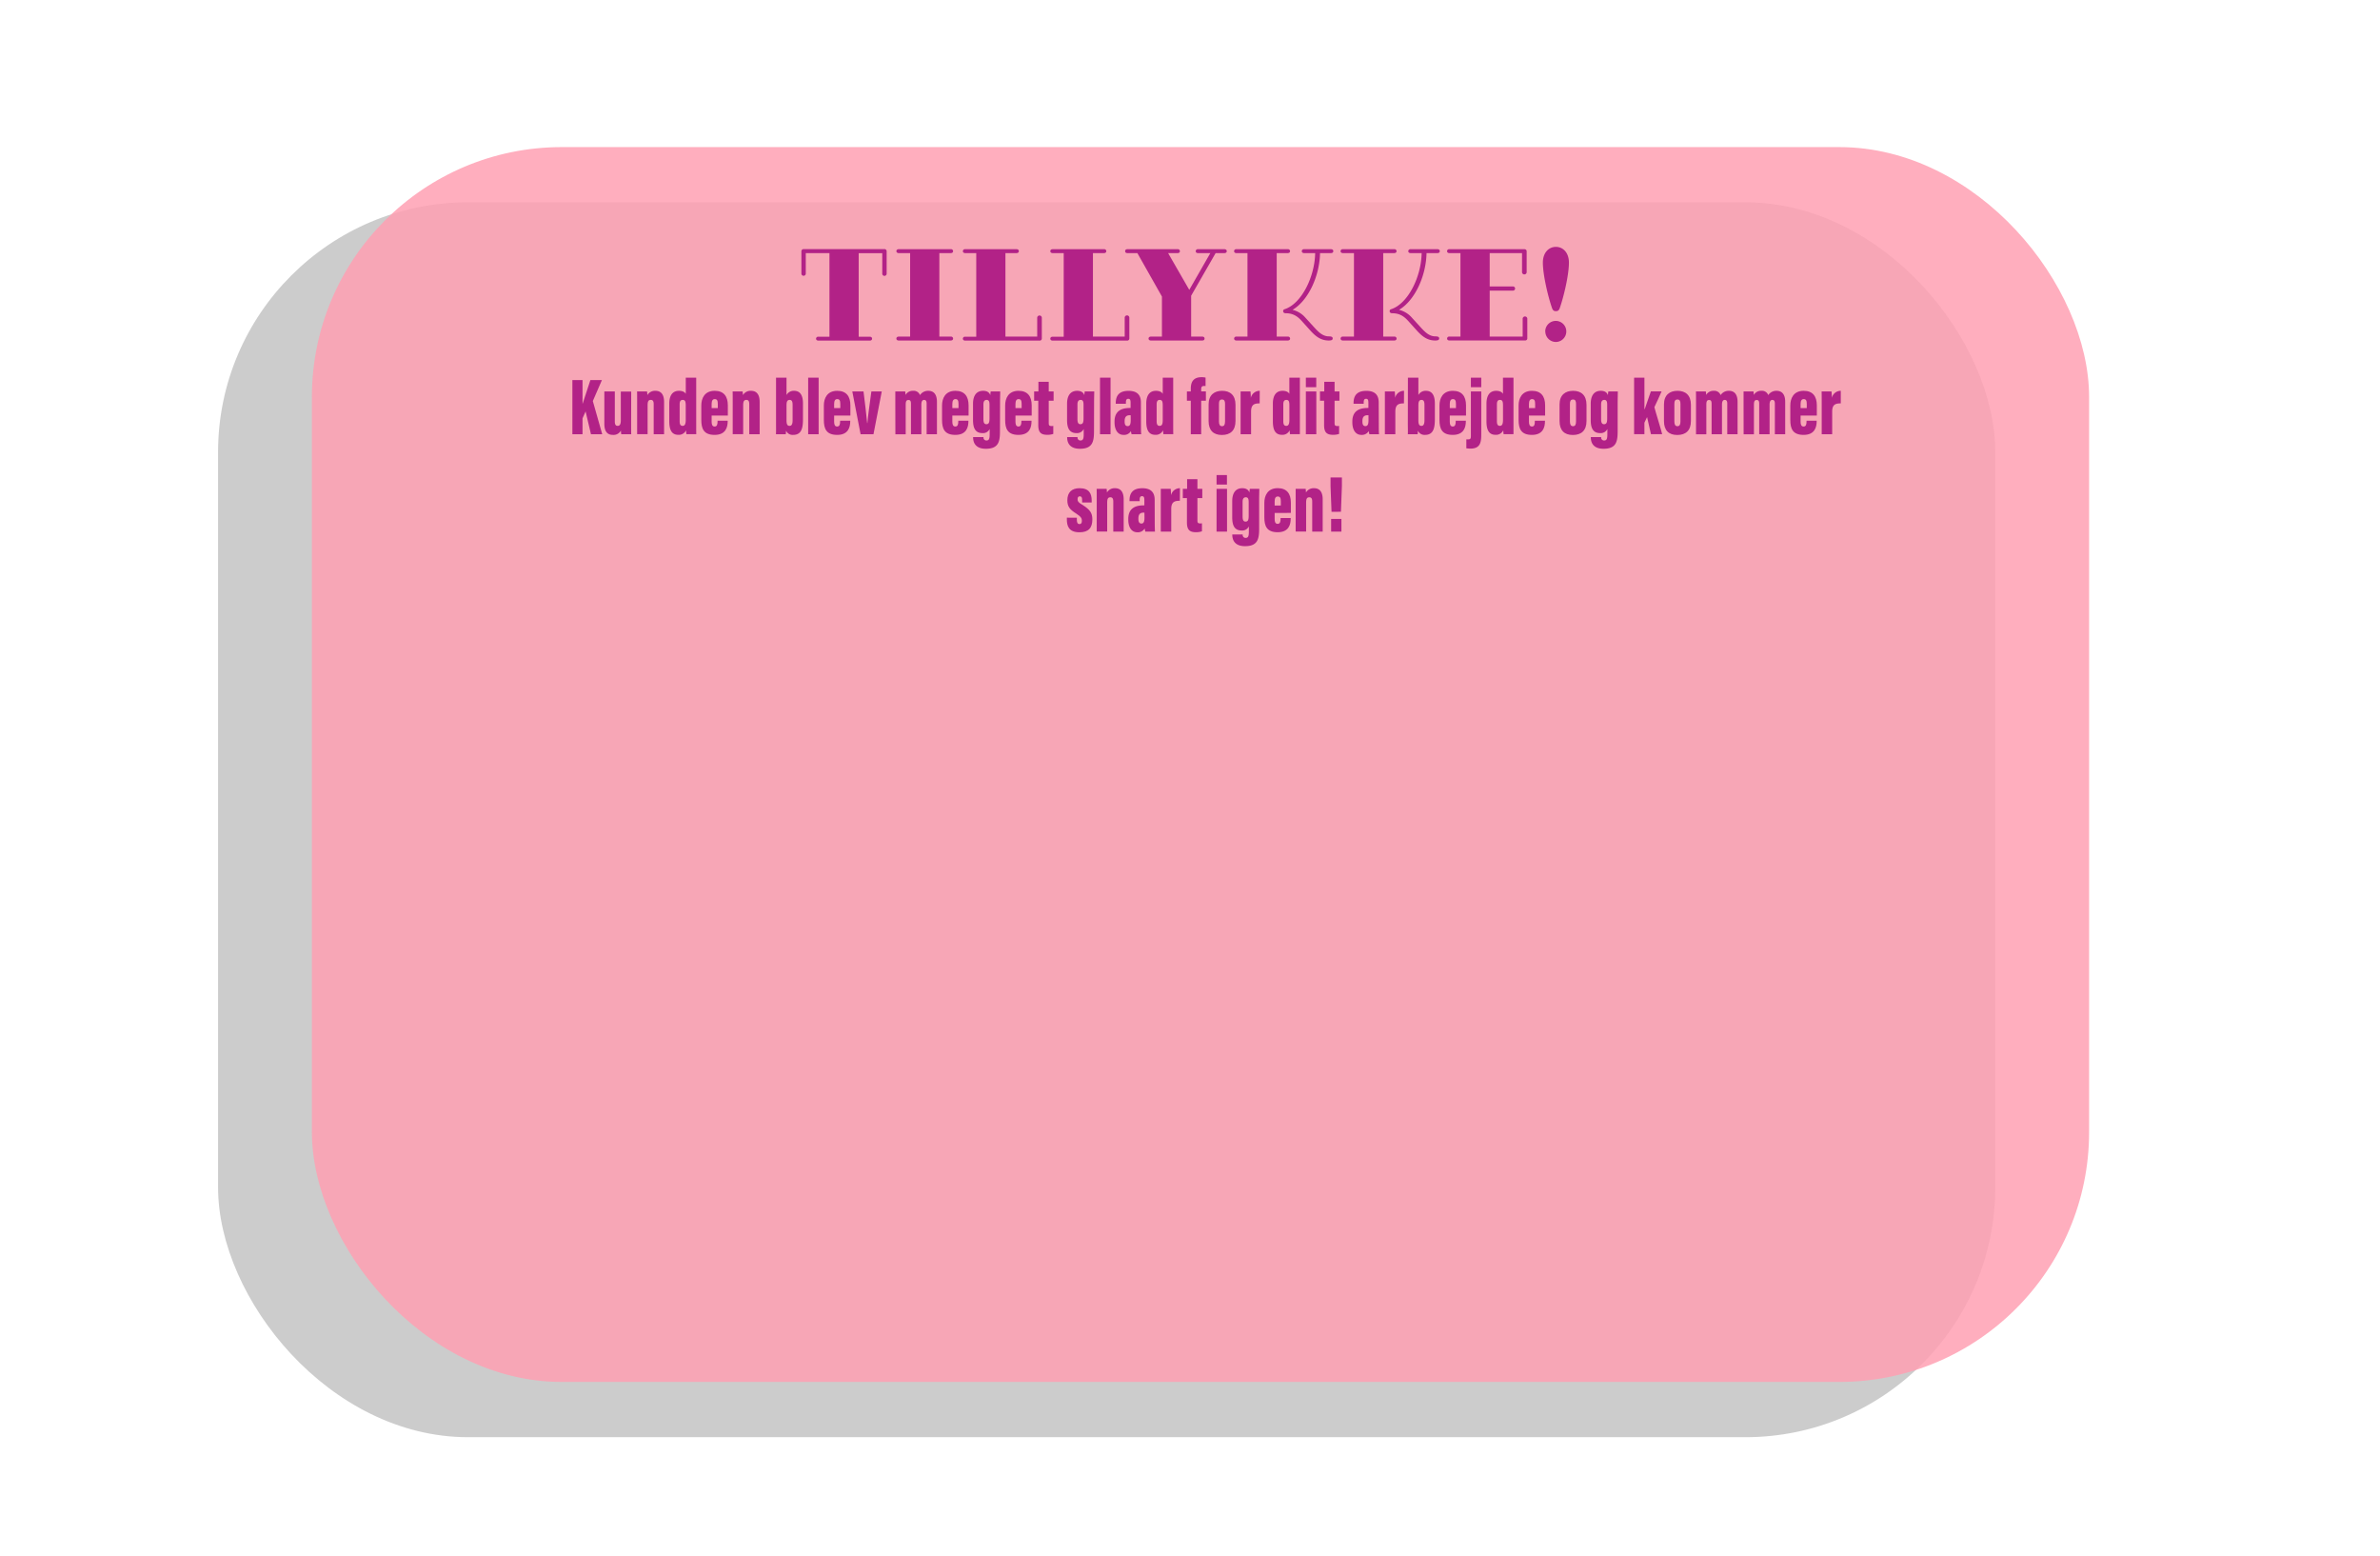 <svg id="Layer_1" data-name="Layer 1" xmlns="http://www.w3.org/2000/svg" width="1408" height="920" viewBox="0 0 1408 920"><defs><style>.cls-1{opacity:0.2;}.cls-2{fill:#ffa0b2;opacity:0.84;}.cls-3{fill:#b22287;}</style></defs><title>tillykke</title><rect class="cls-1" x="129" y="119.67" width="1051.4" height="730.33" rx="147.83"/><rect class="cls-2" x="184.51" y="87" width="1051.4" height="730.33" rx="147.83"/><path class="cls-3" d="M524.54,148.75v13a1.3,1.3,0,1,1-2.59,0v-12H508v49.39h6.55c.8,0,1.37.44,1.37,1.16s-.57,1.15-1.37,1.15H484.15c-.79,0-1.37-.43-1.37-1.15a1.21,1.21,0,0,1,1.37-1.16h6.55V149.69h-14v12a1.3,1.3,0,1,1-2.59,0v-13a1.29,1.29,0,0,1,1.37-1.37h47.66A1.29,1.29,0,0,1,524.54,148.75Z"/><path class="cls-3" d="M555.72,149.69v49.39h6.77a1.2,1.2,0,0,1,1.36,1.16c0,.72-.57,1.15-1.36,1.15H531.67c-.8,0-1.37-.43-1.37-1.15s.57-1.16,1.37-1.16h6.76V149.69h-6.76c-.8,0-1.37-.44-1.37-1.15s.57-1.16,1.37-1.16h30.82a1.2,1.2,0,0,1,1.36,1.16c0,.71-.57,1.15-1.36,1.15Z"/><path class="cls-3" d="M594.81,149.69v49.39h18.8v-11a1.37,1.37,0,1,1,2.73,0v12a1.25,1.25,0,0,1-1.37,1.37H571c-.79,0-1.37-.43-1.37-1.15a1.21,1.21,0,0,1,1.37-1.16h6.55V149.69H571c-.79,0-1.37-.44-1.37-1.15a1.21,1.21,0,0,1,1.37-1.16h30.38c.8,0,1.37.44,1.37,1.16s-.57,1.15-1.37,1.15Z"/><path class="cls-3" d="M646.58,149.69v49.39h18.79v-11a1.38,1.38,0,1,1,2.74,0v12a1.25,1.25,0,0,1-1.37,1.37h-44c-.8,0-1.37-.43-1.37-1.15s.57-1.16,1.37-1.16h6.55V149.69h-6.55c-.8,0-1.37-.44-1.37-1.15s.57-1.16,1.37-1.16h30.38a1.21,1.21,0,0,1,1.37,1.16c0,.71-.58,1.15-1.37,1.15Z"/><path class="cls-3" d="M719.16,149.69l-14.48,25.2v24.19h6.56c.79,0,1.37.36,1.37,1.16s-.58,1.15-1.37,1.15H680.85c-.79,0-1.37-.43-1.37-1.15s.58-1.16,1.37-1.16h6.55V175.39l-14.54-25.7H667c-.8,0-1.37-.36-1.37-1.15s.57-1.16,1.37-1.16h29.66a1.21,1.21,0,0,1,1.37,1.16c0,.79-.58,1.15-1.37,1.15h-5.61l12.52,21.74,12.46-21.74h-7.27c-.79,0-1.37-.36-1.37-1.15a1.21,1.21,0,0,1,1.37-1.16h15.62c.8,0,1.37.44,1.37,1.16s-.57,1.15-1.37,1.15Z"/><path class="cls-3" d="M755.3,149.69v49.39h6.55a1.21,1.21,0,0,1,1.37,1.16c0,.72-.58,1.15-1.37,1.15H731.46c-.79,0-1.36-.43-1.36-1.15a1.2,1.2,0,0,1,1.36-1.16H738V149.69h-6.56c-.79,0-1.36-.44-1.36-1.15a1.2,1.2,0,0,1,1.36-1.16h30.39a1.21,1.21,0,0,1,1.37,1.16c0,.71-.58,1.15-1.37,1.15Zm25.63,0c-.28,13.89-7.13,28.22-16.27,33.55a14.65,14.65,0,0,1,7.7,4.75l5.19,5.69c2.52,2.74,5,5.26,8.64,5.26,1.66,0,2.23.43,2.23,1.22s-.57,1.23-2.3,1.23c-4.47,0-7.49-2.16-10.73-5.69l-5.33-5.91c-2.52-2.8-5.18-4.53-9.43-4.53-.72,0-1.51-.29-1.51-1.23a1.08,1.08,0,0,1,.86-1.15c9.86-3.17,17.79-18.86,18.07-33.19H771.5c-.79,0-1.37-.44-1.37-1.15a1.21,1.21,0,0,1,1.37-1.16h15.91c.8,0,1.37.44,1.37,1.16s-.57,1.15-1.37,1.15Z"/><path class="cls-3" d="M818.3,149.69v49.39h6.55a1.21,1.21,0,0,1,1.37,1.16c0,.72-.58,1.15-1.37,1.15H794.46c-.79,0-1.36-.43-1.36-1.15a1.2,1.2,0,0,1,1.36-1.16H801V149.69h-6.56c-.79,0-1.36-.44-1.36-1.15a1.2,1.2,0,0,1,1.36-1.16h30.39a1.21,1.21,0,0,1,1.37,1.16c0,.71-.58,1.15-1.37,1.15Zm25.63,0c-.28,13.89-7.13,28.22-16.27,33.55a14.65,14.65,0,0,1,7.7,4.75l5.19,5.69c2.52,2.74,5,5.26,8.64,5.26,1.66,0,2.23.43,2.23,1.22s-.57,1.23-2.3,1.23c-4.47,0-7.49-2.16-10.73-5.69l-5.33-5.91c-2.52-2.8-5.18-4.53-9.43-4.53-.72,0-1.51-.29-1.51-1.23a1.08,1.08,0,0,1,.86-1.15c9.86-3.17,17.79-18.86,18.07-33.19H834.5c-.79,0-1.37-.44-1.37-1.15a1.21,1.21,0,0,1,1.37-1.16h15.91c.8,0,1.37.44,1.37,1.16s-.57,1.15-1.37,1.15Z"/><path class="cls-3" d="M881.3,171.87v27.21h19.51V188.71a1.38,1.38,0,1,1,2.74,0V200a1.25,1.25,0,0,1-1.37,1.37H857.46c-.79,0-1.36-.43-1.36-1.15a1.2,1.2,0,0,1,1.36-1.16H864V149.69h-6.56c-.79,0-1.36-.44-1.36-1.15a1.2,1.2,0,0,1,1.36-1.16h44.36a1.25,1.25,0,0,1,1.37,1.37v12a1.38,1.38,0,1,1-2.74,0V149.69H881.3v19.73h13.9a1.23,1.23,0,0,1,0,2.45Z"/><path class="cls-3" d="M918.16,182.16c-2.37-6.84-5.4-19.58-5.4-26.86,0-5.83,3.46-9.29,7.71-9.29s7.7,3.46,7.7,9.29c0,7.28-3,20-5.4,26.86-.5,1.44-1.15,1.87-2.3,1.87S918.67,183.6,918.16,182.16Zm-4,13.9a6.23,6.23,0,1,1,6.27,6.19A6.27,6.27,0,0,1,914.2,196.06Z"/><path class="cls-3" d="M338.62,224.8h6v13.92h.09c1-3,3.12-9.55,4.56-13.92h6.82l-5.38,12.39,5.57,19.63h-6.67l-3.17-13.49-1.82,4.08v9.41h-6Z"/><path class="cls-3" d="M373.38,248.81c0,4.22,0,6.62.05,8h-5.91a18.13,18.13,0,0,1-.19-2.21,4.86,4.86,0,0,1-4.8,2.6c-2.5,0-5-1.2-5-6.53V231.52h6.19v17.72c0,1.77.48,2.64,1.68,2.64s1.87-.87,1.87-3.31v-17h6.15Z"/><path class="cls-3" d="M376.93,239.11c0-4.51,0-6.63-.05-7.59h5.91a18.58,18.58,0,0,1,.19,2.16,5.19,5.19,0,0,1,4.75-2.54c3.36,0,5.14,2.21,5.14,6.58v19.1h-6.15V239c0-1.73-.53-2.49-1.68-2.49-1.39,0-1.92.76-1.92,3.26v17h-6.19Z"/><path class="cls-3" d="M411.87,223.36v26.41c0,3.6,0,5.71.05,7h-5.86a22.67,22.67,0,0,1-.19-2.3,4.66,4.66,0,0,1-4.61,2.69c-4,0-5.32-3.08-5.32-8.07V238.72c0-4.17,1.48-7.58,5.76-7.58,1.63,0,3.31.48,4,1.82v-9.6Zm-9.79,25.78c0,1.73.43,2.74,1.78,2.74s1.82-1.3,1.82-3.46v-8.5c0-2.25-.24-3.4-1.78-3.4-1.34,0-1.82.91-1.82,2.68Z"/><path class="cls-3" d="M421,245.78v3.65c0,1.63.38,2.83,1.78,2.83s1.72-1.29,1.72-2.88v-.57h6v.33c0,3.41-1.06,8.07-7.73,8.07-6.48,0-7.88-3.7-7.88-8.88v-8.55c0-4.18,1.92-8.64,7.92-8.64,5.33,0,7.78,3.22,7.78,8.59v6.05Zm3.65-4.42v-2.44c0-2-.43-2.88-1.83-2.88-1.15,0-1.82.86-1.82,2.88v2.44Z"/><path class="cls-3" d="M433.47,239.11c0-4.51,0-6.63-.05-7.59h5.91a18.58,18.58,0,0,1,.19,2.16,5.19,5.19,0,0,1,4.75-2.54c3.36,0,5.14,2.21,5.14,6.58v19.1h-6.15V239c0-1.73-.52-2.49-1.68-2.49-1.39,0-1.92.76-1.92,3.26v17h-6.19Z"/><path class="cls-3" d="M459.1,223.36h6.2v10.28a4.82,4.82,0,0,1,4.46-2.5c3.79,0,5.28,2.88,5.28,7.54v9.17c0,5.47-.91,9.36-5.86,9.36a4.22,4.22,0,0,1-4.17-2.55c0,.87-.1,1.59-.15,2.16h-5.81c.1-1.53.05-4.27.05-6.29Zm9.8,16.32c0-1.87-.24-3.16-1.73-3.16s-1.87,1.1-1.87,3.31v8.83c0,2.35.57,3.22,1.82,3.22,1.06,0,1.78-.82,1.78-3.31Z"/><path class="cls-3" d="M478.11,256.82V223.36h6.19v33.46Z"/><path class="cls-3" d="M493.47,245.78v3.65c0,1.63.38,2.83,1.78,2.83S497,251,497,249.38v-.57h6v.33c0,3.41-1.06,8.07-7.73,8.07-6.48,0-7.88-3.7-7.88-8.88v-8.55c0-4.18,1.92-8.64,7.92-8.64,5.33,0,7.78,3.22,7.78,8.59v6.05Zm3.65-4.42v-2.44c0-2-.43-2.88-1.83-2.88-1.15,0-1.82.86-1.82,2.88v2.44Z"/><path class="cls-3" d="M510.85,231.52c.72,5.33,1.68,13.88,2.16,18.73h.14c.38-5,1.63-13,2.35-18.73h6.15l-4.9,25.3h-7.63l-4.9-25.3Z"/><path class="cls-3" d="M529.66,239.25c0-5.52,0-6.81,0-7.73h5.86a16.09,16.09,0,0,1,.19,2.07,4.88,4.88,0,0,1,4.47-2.45,3.93,3.93,0,0,1,4.08,2.54,5.7,5.7,0,0,1,4.89-2.54c3.27,0,5.14,2.11,5.14,6.53v19.15h-6.1v-18.1c0-1.44-.38-2.2-1.49-2.2s-1.63.91-1.63,2.92v17.38h-6.14v-18c0-1.87-.58-2.25-1.49-2.25-1.3,0-1.63.91-1.63,2.83v17.47h-6.1Z"/><path class="cls-3" d="M563.4,245.78v3.65c0,1.63.39,2.83,1.78,2.83s1.73-1.29,1.73-2.88v-.57h6v.33c0,3.41-1.06,8.07-7.73,8.07-6.48,0-7.87-3.7-7.87-8.88v-8.55c0-4.18,1.92-8.64,7.92-8.64,5.33,0,7.78,3.22,7.78,8.59v6.05Zm3.65-4.42v-2.44c0-2-.43-2.88-1.82-2.88-1.15,0-1.83.86-1.83,2.88v2.44Z"/><path class="cls-3" d="M591.58,254.76c0,6.05-.58,10.66-8.35,10.66-5.91,0-7.54-3.41-7.54-6.77v-.15h6.15v.1a1.69,1.69,0,0,0,1.72,1.92c1.68,0,1.92-1.25,1.92-4V253.7a4.3,4.3,0,0,1-4.27,2.45c-4.56,0-5.57-3.55-5.57-7.78v-9.65c0-3.45,1.16-7.58,6-7.58,2.49,0,3.74,1.1,4.22,2.59a17.89,17.89,0,0,1,.24-2.21h5.62c0,1.64-.1,4-.1,7Zm-9.79-6.87c0,2,.48,3,1.73,3,1.48,0,1.87-1.06,1.87-3.5v-7.88c0-1.53-.15-3-1.68-3-1.2,0-1.92.76-1.92,2.68Z"/><path class="cls-3" d="M600.75,245.78v3.65c0,1.63.38,2.83,1.77,2.83s1.73-1.29,1.73-2.88v-.57h6v.33c0,3.41-1,8.07-7.73,8.07-6.48,0-7.87-3.7-7.87-8.88v-8.55c0-4.18,1.92-8.64,7.92-8.64,5.33,0,7.78,3.22,7.78,8.59v6.05Zm3.65-4.42v-2.44c0-2-.44-2.88-1.83-2.88-1.15,0-1.82.86-1.82,2.88v2.44Z"/><path class="cls-3" d="M611.79,231.52h2.54v-5.71h6.1v5.71h2.88V237h-2.88v13.15c0,1.15.14,1.82,1.58,1.82a4.23,4.23,0,0,0,1.11-.09v4.75a10.58,10.58,0,0,1-3.56.53c-3.69,0-5.32-1.35-5.32-5.76V237h-2.45Z"/><path class="cls-3" d="M647.21,254.76c0,6.05-.57,10.66-8.35,10.66-5.91,0-7.54-3.41-7.54-6.77v-.15h6.15v.1a1.69,1.69,0,0,0,1.73,1.92c1.68,0,1.92-1.25,1.92-4V253.7a4.31,4.31,0,0,1-4.28,2.45c-4.56,0-5.57-3.55-5.57-7.78v-9.65c0-3.45,1.16-7.58,6-7.58,2.49,0,3.74,1.1,4.22,2.59a20.08,20.08,0,0,1,.24-2.21h5.62c0,1.64-.1,4-.1,7Zm-9.79-6.87c0,2,.48,3,1.73,3,1.49,0,1.87-1.06,1.87-3.5v-7.88c0-1.53-.14-3-1.68-3-1.2,0-1.92.76-1.92,2.68Z"/><path class="cls-3" d="M650.76,256.82V223.36H657v33.46Z"/><path class="cls-3" d="M675,251.06c0,2.26,0,4.66.15,5.76h-5.71a13.88,13.88,0,0,1-.39-1.87,4.64,4.64,0,0,1-4.32,2.26c-3.84,0-5.38-3.56-5.38-7.44v-.48c0-6.44,4.37-8,9.08-8h.43v-2.93c0-1.73-.24-2.5-1.39-2.5s-1.39.87-1.39,2.36v.57h-6v-.38c0-4.42,2-7.25,7.59-7.25,5,0,7.29,2.4,7.29,6.82Zm-6.09-5.47h-.58c-1.82,0-3,.82-3,3.46v.33c0,1.73.57,2.64,1.77,2.64s1.83-.86,1.83-3.45Z"/><path class="cls-3" d="M694.06,223.36v26.41c0,3.6,0,5.71.05,7h-5.86a22.67,22.67,0,0,1-.19-2.3,4.67,4.67,0,0,1-4.61,2.69c-4,0-5.33-3.08-5.33-8.07V238.72c0-4.17,1.49-7.58,5.76-7.58,1.63,0,3.32.48,4,1.82v-9.6Zm-9.79,25.78c0,1.73.43,2.74,1.77,2.74,1.49,0,1.83-1.3,1.83-3.46v-8.5c0-2.25-.24-3.4-1.78-3.4-1.34,0-1.82.91-1.82,2.68Z"/><path class="cls-3" d="M704.47,256.82V237h-2.3v-5.48h2.3v-1.63c0-3.69,1.3-6.81,6.34-6.81a10.91,10.91,0,0,1,2.4.24v5a5,5,0,0,0-.86-.05c-1.3,0-1.73.57-1.73,2v1.2h2.78V237h-2.78v19.82Z"/><path class="cls-3" d="M730.92,239.44V249c0,5.57-3,8.26-8.06,8.26S715,254.47,715,249V239.2c0-5.61,3.41-8.06,8-8.06C727.75,231.14,730.92,233.73,730.92,239.44Zm-9.79-.52v10.37c0,1.68.48,2.78,1.82,2.78s1.78-1.06,1.78-2.83V238.87c0-1.54-.34-2.59-1.78-2.59S721.13,237.24,721.13,238.92Z"/><path class="cls-3" d="M745.22,238.58c-3,0-5.08.53-5.08,4.85v13.39h-6.2v-16.7c0-4.32,0-6.39,0-8.6h5.85a36.21,36.21,0,0,1,.19,3.8,5.37,5.37,0,0,1,5.28-4.18Z"/><path class="cls-3" d="M769,223.36v26.41c0,3.6,0,5.71,0,7h-5.85a20.11,20.11,0,0,1-.19-2.3,4.68,4.68,0,0,1-4.61,2.69c-4,0-5.33-3.08-5.33-8.07V238.72c0-4.17,1.49-7.58,5.76-7.58,1.63,0,3.31.48,4,1.82v-9.6Zm-9.8,25.78c0,1.73.43,2.74,1.78,2.74s1.82-1.3,1.82-3.46v-8.5c0-2.25-.24-3.4-1.77-3.4-1.35,0-1.83.91-1.83,2.68Z"/><path class="cls-3" d="M772.54,231.52h6.19v25.3h-6.19Zm0-8.16h6.15V229h-6.15Z"/><path class="cls-3" d="M780.89,231.52h2.54v-5.71h6.1v5.71h2.88V237h-2.88v13.15c0,1.15.14,1.82,1.58,1.82a4.15,4.15,0,0,0,1.1-.09v4.75a10.49,10.49,0,0,1-3.55.53c-3.69,0-5.33-1.35-5.33-5.76V237h-2.44Z"/><path class="cls-3" d="M815.69,251.06c0,2.26,0,4.66.14,5.76h-5.71a13.88,13.88,0,0,1-.39-1.87,4.64,4.64,0,0,1-4.32,2.26c-3.84,0-5.37-3.56-5.37-7.44v-.48c0-6.44,4.37-8,9.07-8h.43v-2.93c0-1.73-.24-2.5-1.39-2.5s-1.39.87-1.39,2.36v.57h-6v-.38c0-4.42,2-7.25,7.58-7.25,5,0,7.3,2.4,7.3,6.82Zm-6.1-5.47H809c-1.82,0-3,.82-3,3.46v.33c0,1.73.58,2.64,1.78,2.64s1.82-.86,1.82-3.45Z"/><path class="cls-3" d="M830.57,238.58c-3,0-5.09.53-5.09,4.85v13.39h-6.19v-16.7c0-4.32,0-6.39,0-8.6h5.85a35.77,35.77,0,0,1,.2,3.8,5.36,5.36,0,0,1,5.28-4.18Z"/><path class="cls-3" d="M832.92,223.36h6.19v10.28a4.83,4.83,0,0,1,4.46-2.5c3.8,0,5.29,2.88,5.29,7.54v9.17c0,5.47-.92,9.36-5.86,9.36a4.23,4.23,0,0,1-4.18-2.55c0,.87-.09,1.59-.14,2.16h-5.81c.1-1.53,0-4.27,0-6.29Zm9.79,16.32c0-1.87-.24-3.16-1.73-3.16s-1.87,1.1-1.87,3.31v8.83c0,2.35.58,3.22,1.82,3.22,1.06,0,1.78-.82,1.78-3.31Z"/><path class="cls-3" d="M857.69,245.78v3.65c0,1.63.38,2.83,1.77,2.83s1.73-1.29,1.73-2.88v-.57h6v.33c0,3.41-1.06,8.07-7.73,8.07-6.48,0-7.87-3.7-7.87-8.88v-8.55c0-4.18,1.92-8.64,7.92-8.64,5.33,0,7.78,3.22,7.78,8.59v6.05Zm3.64-4.42v-2.44c0-2-.43-2.88-1.82-2.88-1.15,0-1.82.86-1.82,2.88v2.44Z"/><path class="cls-3" d="M876.31,231.52v24.87c0,4.56-.14,8.93-6.39,8.93a17.9,17.9,0,0,1-2.44-.19v-5.28h1.1c1.15,0,1.59-.34,1.59-1.83v-26.5Zm-6.14-8.16h6.14V229h-6.14Z"/><path class="cls-3" d="M895.37,223.36v26.41c0,3.6,0,5.71,0,7h-5.85a20.11,20.11,0,0,1-.19-2.3,4.67,4.67,0,0,1-4.61,2.69c-4,0-5.33-3.08-5.33-8.07V238.72c0-4.17,1.49-7.58,5.76-7.58,1.63,0,3.31.48,4,1.82v-9.6Zm-9.8,25.78c0,1.73.44,2.74,1.78,2.74s1.82-1.3,1.82-3.46v-8.5c0-2.25-.24-3.4-1.77-3.4-1.35,0-1.83.91-1.83,2.68Z"/><path class="cls-3" d="M904.53,245.78v3.65c0,1.63.39,2.83,1.78,2.83S908,251,908,249.38v-.57h6v.33c0,3.41-1.06,8.07-7.73,8.07-6.48,0-7.87-3.7-7.87-8.88v-8.55c0-4.18,1.92-8.64,7.92-8.64,5.33,0,7.77,3.22,7.77,8.59v6.05Zm3.65-4.42v-2.44c0-2-.43-2.88-1.82-2.88-1.15,0-1.83.86-1.83,2.88v2.44Z"/><path class="cls-3" d="M938.57,239.44V249c0,5.57-3,8.26-8.07,8.26s-7.87-2.74-7.87-8.26V239.2c0-5.61,3.41-8.06,8-8.06C935.4,231.14,938.57,233.73,938.57,239.44Zm-9.8-.52v10.37c0,1.68.48,2.78,1.83,2.78s1.77-1.06,1.77-2.83V238.87c0-1.54-.33-2.59-1.77-2.59S928.77,237.24,928.77,238.92Z"/><path class="cls-3" d="M957,254.76c0,6.05-.57,10.66-8.35,10.66-5.9,0-7.53-3.41-7.53-6.77v-.15h6.14v.1a1.69,1.69,0,0,0,1.73,1.92c1.68,0,1.92-1.25,1.92-4V253.7a4.31,4.31,0,0,1-4.27,2.45c-4.56,0-5.57-3.55-5.57-7.78v-9.65c0-3.45,1.15-7.58,5.95-7.58,2.5,0,3.74,1.1,4.22,2.59a20.08,20.08,0,0,1,.24-2.21h5.62c0,1.64-.1,4-.1,7Zm-9.79-6.87c0,2,.48,3,1.73,3,1.49,0,1.87-1.06,1.87-3.5v-7.88c0-1.53-.14-3-1.68-3-1.2,0-1.92.76-1.92,2.68Z"/><path class="cls-3" d="M972.84,242H973c1-2.88,2.69-7.68,3.65-10.52H983c-1.44,3.36-3,6.63-4.27,9.32.38,1.82,4.22,14.06,4.61,16h-6.63c-.14-1-2.2-9.26-2.3-10.13-.48,1.06-1.25,2.64-1.58,3.32v6.81h-6.1V223.36h6.1Z"/><path class="cls-3" d="M1000.34,239.44V249c0,5.57-3,8.26-8.07,8.26s-7.87-2.74-7.87-8.26V239.2c0-5.61,3.41-8.06,8-8.06C997.17,231.14,1000.34,233.73,1000.34,239.44Zm-9.79-.52v10.37c0,1.68.48,2.78,1.82,2.78s1.78-1.06,1.78-2.83V238.87c0-1.54-.34-2.59-1.78-2.59S990.55,237.24,990.55,238.92Z"/><path class="cls-3" d="M1003.36,239.25c0-5.52,0-6.81-.05-7.73h5.86a16.09,16.09,0,0,1,.19,2.07,4.88,4.88,0,0,1,4.47-2.45,3.93,3.93,0,0,1,4.08,2.54,5.7,5.7,0,0,1,4.89-2.54c3.27,0,5.14,2.11,5.14,6.53v19.15h-6.1v-18.1c0-1.44-.38-2.2-1.49-2.2s-1.63.91-1.63,2.92v17.38h-6.14v-18c0-1.87-.58-2.25-1.49-2.25-1.3,0-1.63.91-1.63,2.83v17.47h-6.1Z"/><path class="cls-3" d="M1031.49,239.25c0-5.52,0-6.81,0-7.73h5.86a16.09,16.09,0,0,1,.19,2.07,4.88,4.88,0,0,1,4.46-2.45,3.91,3.91,0,0,1,4.08,2.54,5.72,5.72,0,0,1,4.9-2.54c3.27,0,5.14,2.11,5.14,6.53v19.15H1050v-18.1c0-1.44-.38-2.2-1.49-2.2s-1.63.91-1.63,2.92v17.38h-6.14v-18c0-1.87-.58-2.25-1.49-2.25-1.3,0-1.63.91-1.63,2.83v17.47h-6.1Z"/><path class="cls-3" d="M1065.23,245.78v3.65c0,1.63.39,2.83,1.78,2.83s1.73-1.29,1.73-2.88v-.57h6v.33c0,3.41-1.06,8.07-7.73,8.07-6.48,0-7.87-3.7-7.87-8.88v-8.55c0-4.18,1.92-8.64,7.92-8.64,5.33,0,7.77,3.22,7.77,8.59v6.05Zm3.65-4.42v-2.44c0-2-.43-2.88-1.82-2.88-1.15,0-1.83.86-1.83,2.88v2.44Z"/><path class="cls-3" d="M1089,238.58c-3,0-5.09.53-5.09,4.85v13.39h-6.19v-16.7c0-4.32,0-6.39-.05-8.6h5.85a35.77,35.77,0,0,1,.2,3.8,5.36,5.36,0,0,1,5.28-4.18Z"/><path class="cls-3" d="M637.06,306.21v1.2c0,1.4.29,2.55,1.58,2.55.91,0,1.4-.58,1.4-1.92s-.34-2.35-3.32-4.27c-3.79-2.36-5.28-4.18-5.28-7.88,0-4.61,2.55-7.15,7.2-7.15,5.67,0,7.2,3.12,7.2,7.39v1.06h-5.66V295.7c0-1.63-.43-2.16-1.39-2.16s-1.3.67-1.3,1.82.48,1.78,2.69,3.12c4.66,2.89,6.05,4.9,6.05,8.69,0,4.95-2.16,7.64-7.64,7.64-6.48,0-7.44-4-7.44-7.64v-1Z"/><path class="cls-3" d="M648.82,296.71c0-4.51,0-6.63-.05-7.59h5.9a16.69,16.69,0,0,1,.2,2.16,5.19,5.19,0,0,1,4.75-2.54c3.36,0,5.14,2.21,5.14,6.58v19.1h-6.15V296.61c0-1.73-.53-2.49-1.68-2.49-1.39,0-1.92.76-1.92,3.26v17h-6.19Z"/><path class="cls-3" d="M683.14,308.66c0,2.26.05,4.66.14,5.76h-5.71a13.79,13.79,0,0,1-.38-1.87,4.64,4.64,0,0,1-4.32,2.26c-3.84,0-5.38-3.56-5.38-7.44v-.48c0-6.44,4.37-8,9.07-8H677v-2.93c0-1.73-.24-2.5-1.39-2.5s-1.39.87-1.39,2.36v.57h-6V296c0-4.42,2-7.25,7.58-7.25,5,0,7.3,2.4,7.3,6.82Zm-6.1-5.47h-.57c-1.83,0-3,.82-3,3.46V307c0,1.73.58,2.64,1.78,2.64s1.82-.86,1.82-3.45Z"/><path class="cls-3" d="M698,296.18c-3,0-5.09.53-5.09,4.85v13.39h-6.19v-16.7c0-4.32,0-6.39,0-8.6h5.86c.09.53.19,2.64.19,3.8a5.37,5.37,0,0,1,5.28-4.18Z"/><path class="cls-3" d="M699.75,289.12h2.54v-5.71h6.1v5.71h2.88v5.48h-2.88v13.15c0,1.15.14,1.82,1.58,1.82a4.15,4.15,0,0,0,1.1-.09v4.75a10.49,10.49,0,0,1-3.55.53c-3.69,0-5.33-1.35-5.33-5.76V294.6h-2.44Z"/><path class="cls-3" d="M719.71,289.12h6.2v25.3h-6.2Zm0-8.16h6.15v5.62h-6.15Z"/><path class="cls-3" d="M744.91,312.36c0,6.05-.57,10.66-8.35,10.66-5.9,0-7.54-3.41-7.54-6.77v-.15h6.15v.1a1.69,1.69,0,0,0,1.73,1.92c1.68,0,1.92-1.25,1.92-4V311.3a4.31,4.31,0,0,1-4.28,2.45c-4.56,0-5.56-3.55-5.56-7.78v-9.65c0-3.45,1.15-7.58,5.95-7.58,2.49,0,3.74,1.1,4.22,2.59a20.08,20.08,0,0,1,.24-2.21H745c0,1.64-.1,4-.1,7Zm-9.79-6.87c0,2,.48,3,1.73,3,1.49,0,1.87-1.06,1.87-3.5v-7.88c0-1.53-.14-3-1.68-3-1.2,0-1.92.76-1.92,2.68Z"/><path class="cls-3" d="M754.08,303.38V307c0,1.63.38,2.83,1.78,2.83s1.72-1.29,1.72-2.88v-.57h6v.33c0,3.41-1.05,8.07-7.72,8.07-6.48,0-7.88-3.7-7.88-8.88v-8.55c0-4.18,1.92-8.64,7.92-8.64,5.33,0,7.78,3.22,7.78,8.59v6.05Zm3.65-4.42v-2.44c0-2-.43-2.88-1.83-2.88-1.15,0-1.82.86-1.82,2.88V299Z"/><path class="cls-3" d="M766.51,296.71c0-4.51,0-6.63,0-7.59h5.91a18.58,18.58,0,0,1,.19,2.16,5.19,5.19,0,0,1,4.75-2.54c3.36,0,5.14,2.21,5.14,6.58v19.1H776.3V296.61c0-1.73-.52-2.49-1.68-2.49-1.39,0-1.92.76-1.92,3.26v17h-6.19Z"/><path class="cls-3" d="M787.73,302.71l-.58-15.12V282.4h6.72v5l-.57,15.27Zm-.24,11.71v-7.53h6.09v7.53Z"/></svg>
